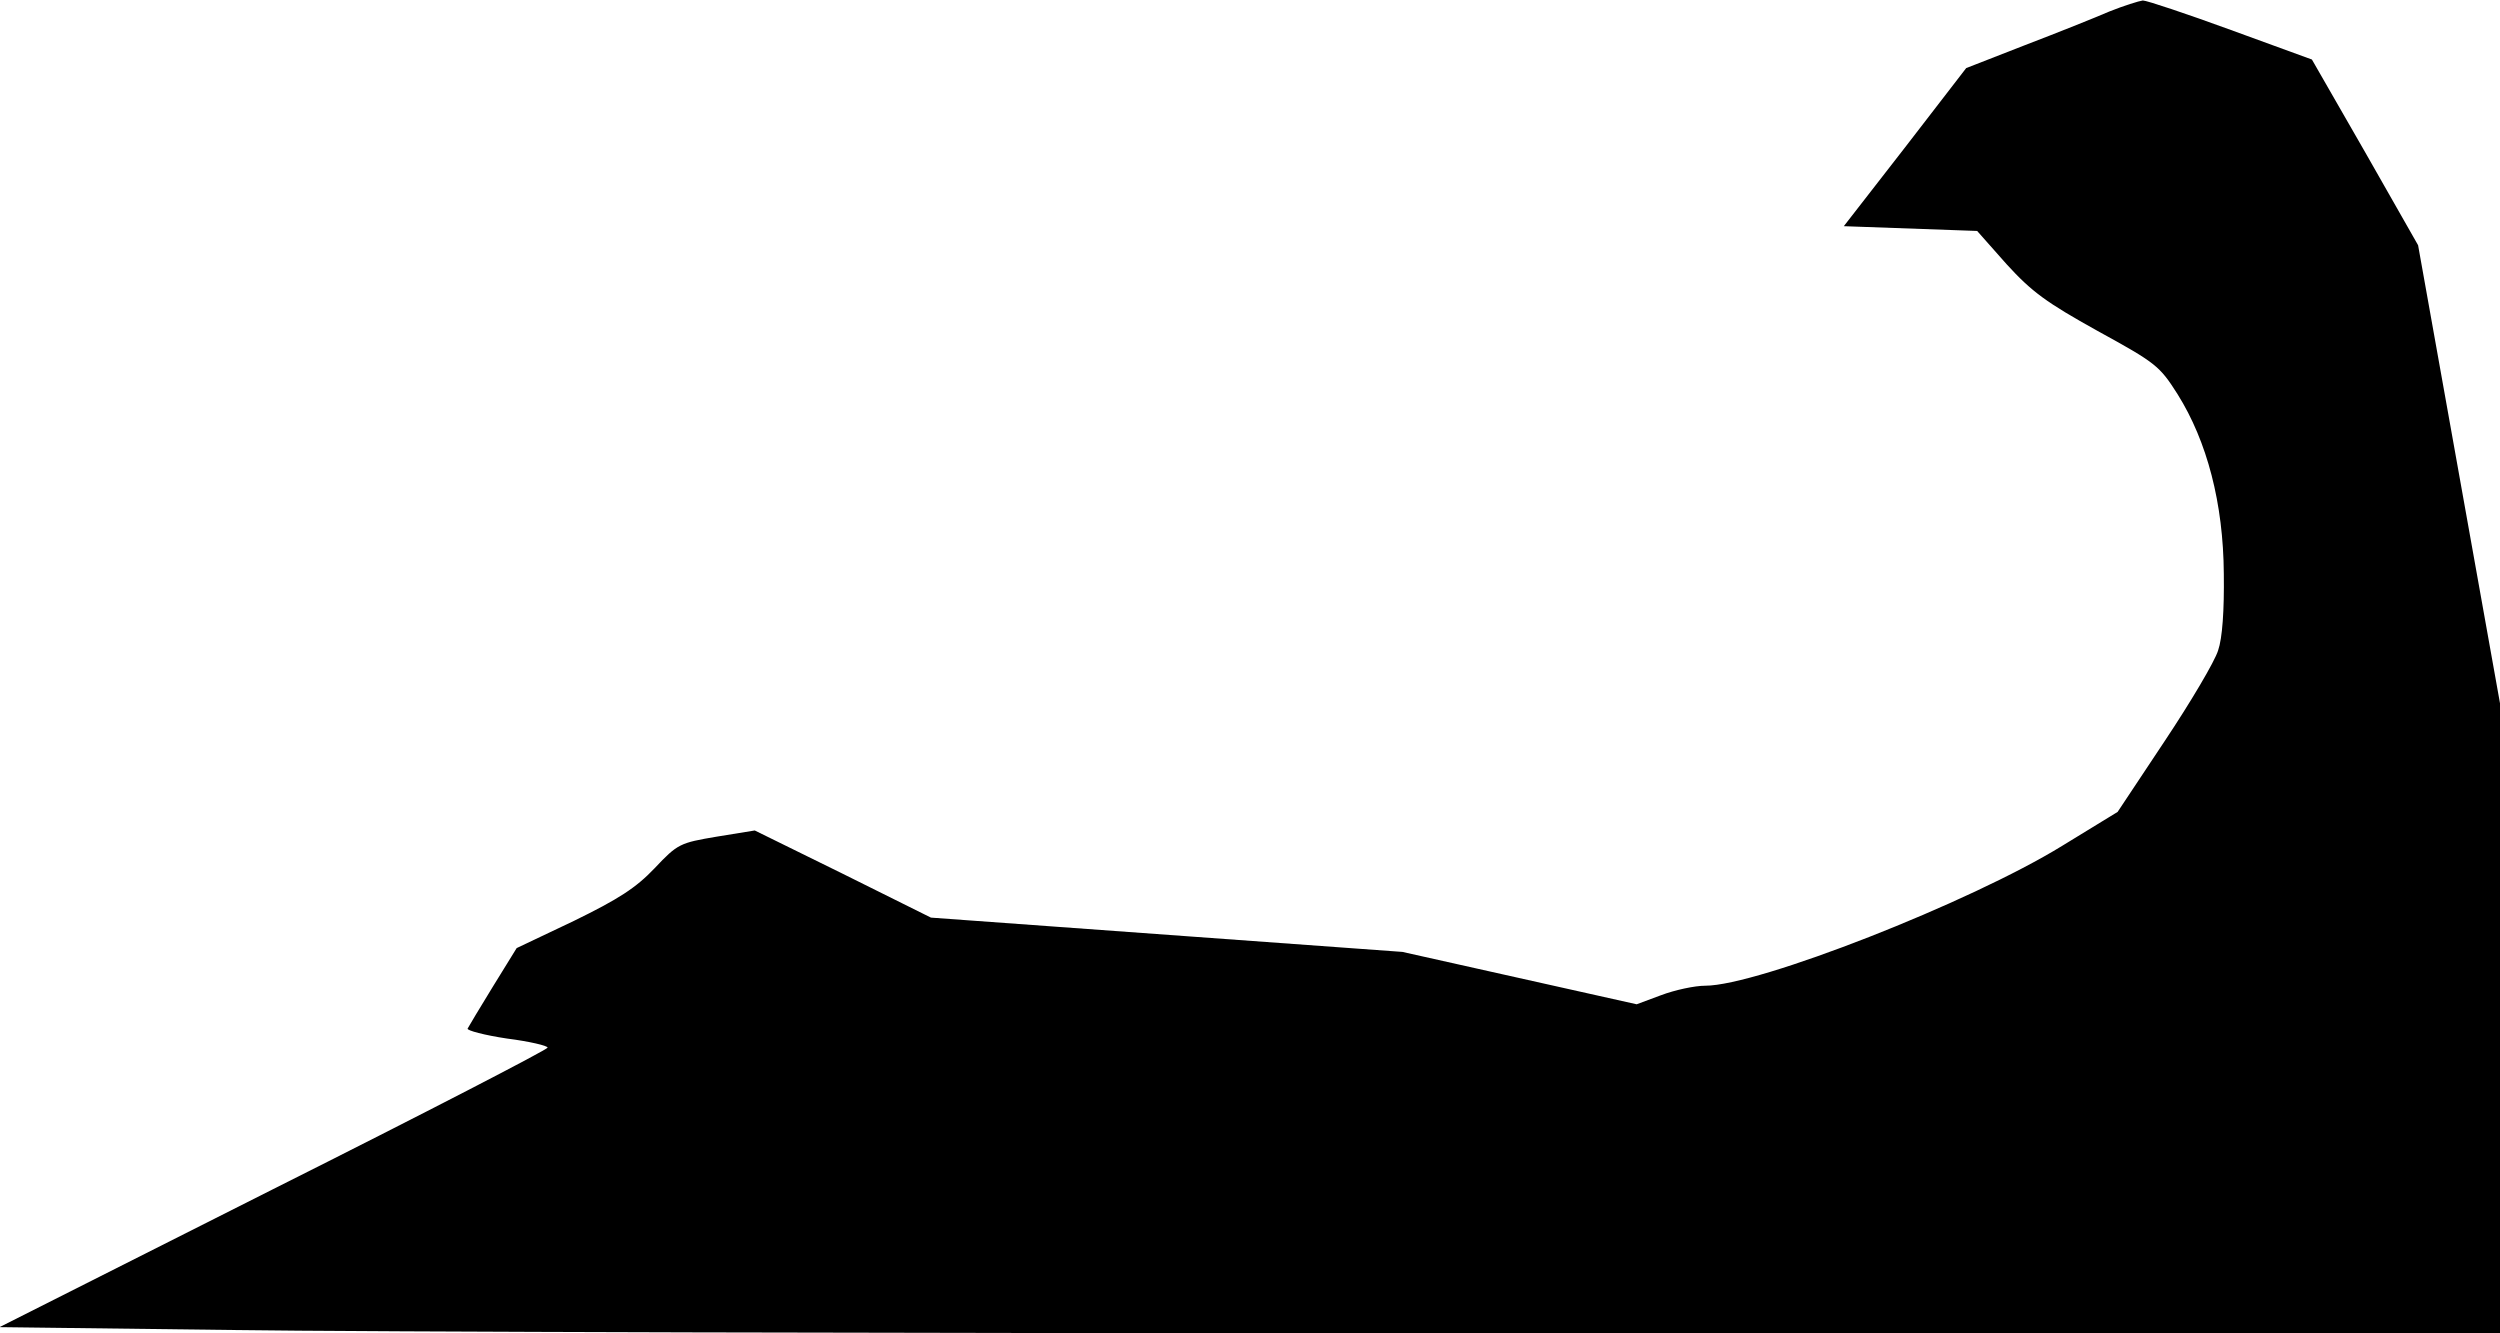 <?xml version="1.0" standalone="no"?>
<!DOCTYPE svg PUBLIC "-//W3C//DTD SVG 20010904//EN"
 "http://www.w3.org/TR/2001/REC-SVG-20010904/DTD/svg10.dtd">
<svg version="1.0" xmlns="http://www.w3.org/2000/svg"
 width="525pt" height="280pt" viewBox="0 0 525 280"
 preserveAspectRatio="xMidYMid meet">
<g transform="translate(0,280) scale(0.1,-0.1)"
fill="#000000" stroke="none">
<path fill="#000000" stroke="none" d="M4430 2776 c-30 -13 -110 -45 -178 -71
l-123 -48 -128 -166 -129 -166 140 -5 140 -5 62 -70 c53 -58 83 -80 191 -140
122 -67 130 -73 168 -133 62 -99 96 -229 97 -377 1 -77 -3 -135 -12 -161 -7
-23 -58 -109 -112 -190 l-99 -149 -116 -71 c-193 -119 -639 -294 -750 -294
-22 0 -64 -9 -93 -20 l-51 -19 -246 55 -246 55 -495 36 -495 36 -185 92 -185
91 -80 -13 c-77 -13 -82 -15 -130 -66 -40 -42 -76 -65 -170 -111 l-120 -57
-50 -81 c-27 -44 -51 -84 -53 -88 -2 -4 36 -14 83 -21 47 -6 85 -15 85 -19 0
-4 -259 -138 -576 -297 l-575 -290 488 -6 c268 -4 1450 -7 2626 -7 l2137 0 0
661 0 662 -86 481 -86 481 -111 195 -112 195 -170 62 c-93 34 -177 62 -185 62
-8 -1 -40 -11 -70 -23z"/>
</g>
</svg>
